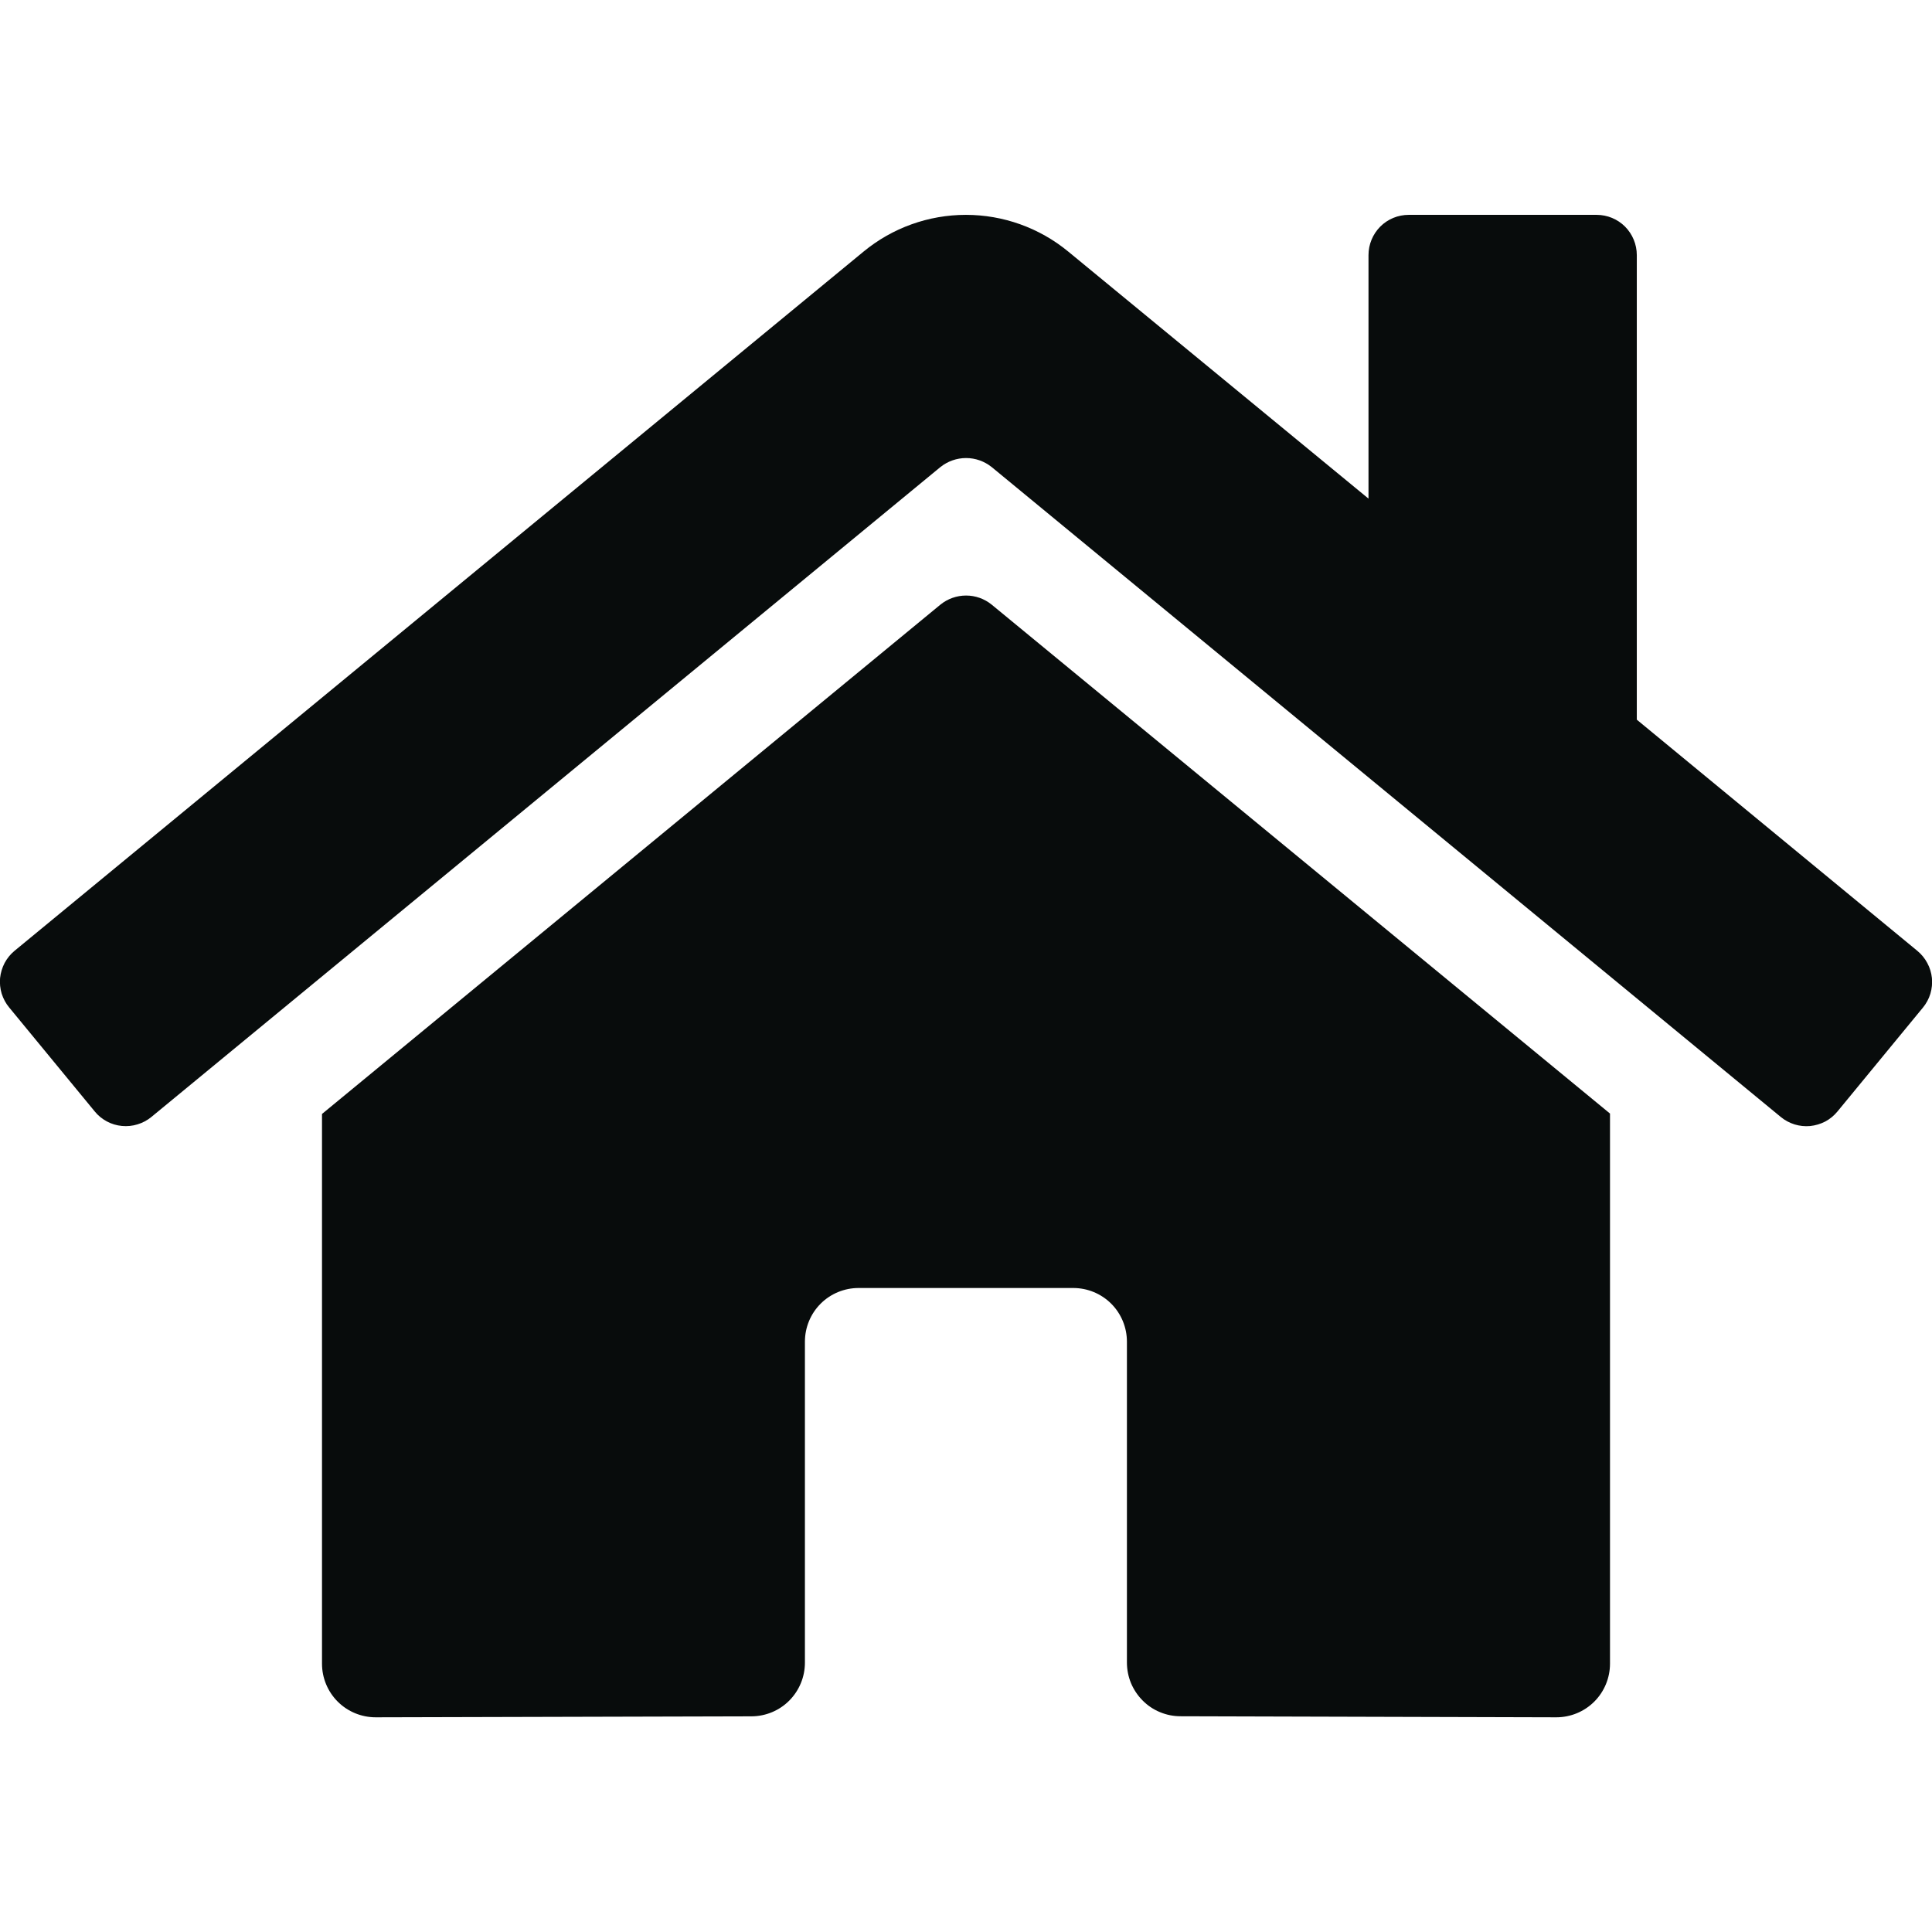 <svg width="24" height="24" viewBox="0 0 24 24" fill="none" xmlns="http://www.w3.org/2000/svg">
<g clip-path="url(#clip0_83_3535)">
<path d="M11.682 7.511L4 13.838V20.667C4 20.843 4.07 21.013 4.195 21.138C4.32 21.263 4.49 21.333 4.667 21.333L9.336 21.321C9.512 21.32 9.681 21.25 9.805 21.125C9.929 21 9.999 20.831 9.999 20.654V16.667C9.999 16.49 10.069 16.32 10.194 16.195C10.319 16.07 10.489 16 10.666 16H13.332C13.509 16 13.679 16.07 13.804 16.195C13.929 16.32 13.999 16.49 13.999 16.667V20.652C13.999 20.739 14.016 20.826 14.049 20.907C14.083 20.988 14.132 21.062 14.194 21.124C14.255 21.186 14.329 21.236 14.41 21.269C14.491 21.303 14.578 21.32 14.666 21.32L19.333 21.333C19.51 21.333 19.68 21.263 19.805 21.138C19.93 21.013 20 20.843 20 20.667V13.833L12.319 7.511C12.229 7.438 12.117 7.398 12.001 7.398C11.885 7.398 11.772 7.438 11.682 7.511ZM23.817 11.811L20.333 8.94V3.169C20.333 3.036 20.28 2.909 20.187 2.815C20.093 2.721 19.966 2.669 19.833 2.669H17.5C17.367 2.669 17.24 2.721 17.146 2.815C17.053 2.909 17 3.036 17 3.169V6.194L13.27 3.125C12.912 2.83 12.462 2.669 11.999 2.669C11.535 2.669 11.086 2.83 10.728 3.125L0.181 11.811C0.13 11.853 0.088 11.905 0.057 11.963C0.027 12.021 0.008 12.084 0.001 12.149C-0.005 12.215 0.002 12.281 0.021 12.344C0.041 12.406 0.072 12.465 0.114 12.515L1.177 13.807C1.218 13.858 1.27 13.9 1.328 13.931C1.386 13.962 1.449 13.981 1.515 13.987C1.58 13.993 1.646 13.987 1.709 13.967C1.772 13.948 1.83 13.917 1.881 13.875L11.682 5.802C11.772 5.73 11.885 5.69 12.001 5.69C12.117 5.69 12.229 5.73 12.319 5.802L22.121 13.875C22.171 13.917 22.23 13.948 22.293 13.968C22.355 13.987 22.421 13.994 22.487 13.988C22.552 13.981 22.616 13.962 22.674 13.932C22.732 13.901 22.783 13.859 22.825 13.808L23.887 12.517C23.929 12.466 23.961 12.407 23.98 12.344C23.999 12.281 24.005 12.215 23.999 12.149C23.992 12.084 23.973 12.02 23.941 11.962C23.91 11.904 23.868 11.853 23.817 11.811Z" fill="#080C0C"/>
</g>
<defs>
<clipPath id="clip0_83_3535">
<rect width="24" height="24" fill="white"/>
</clipPath>
</defs>
</svg>
